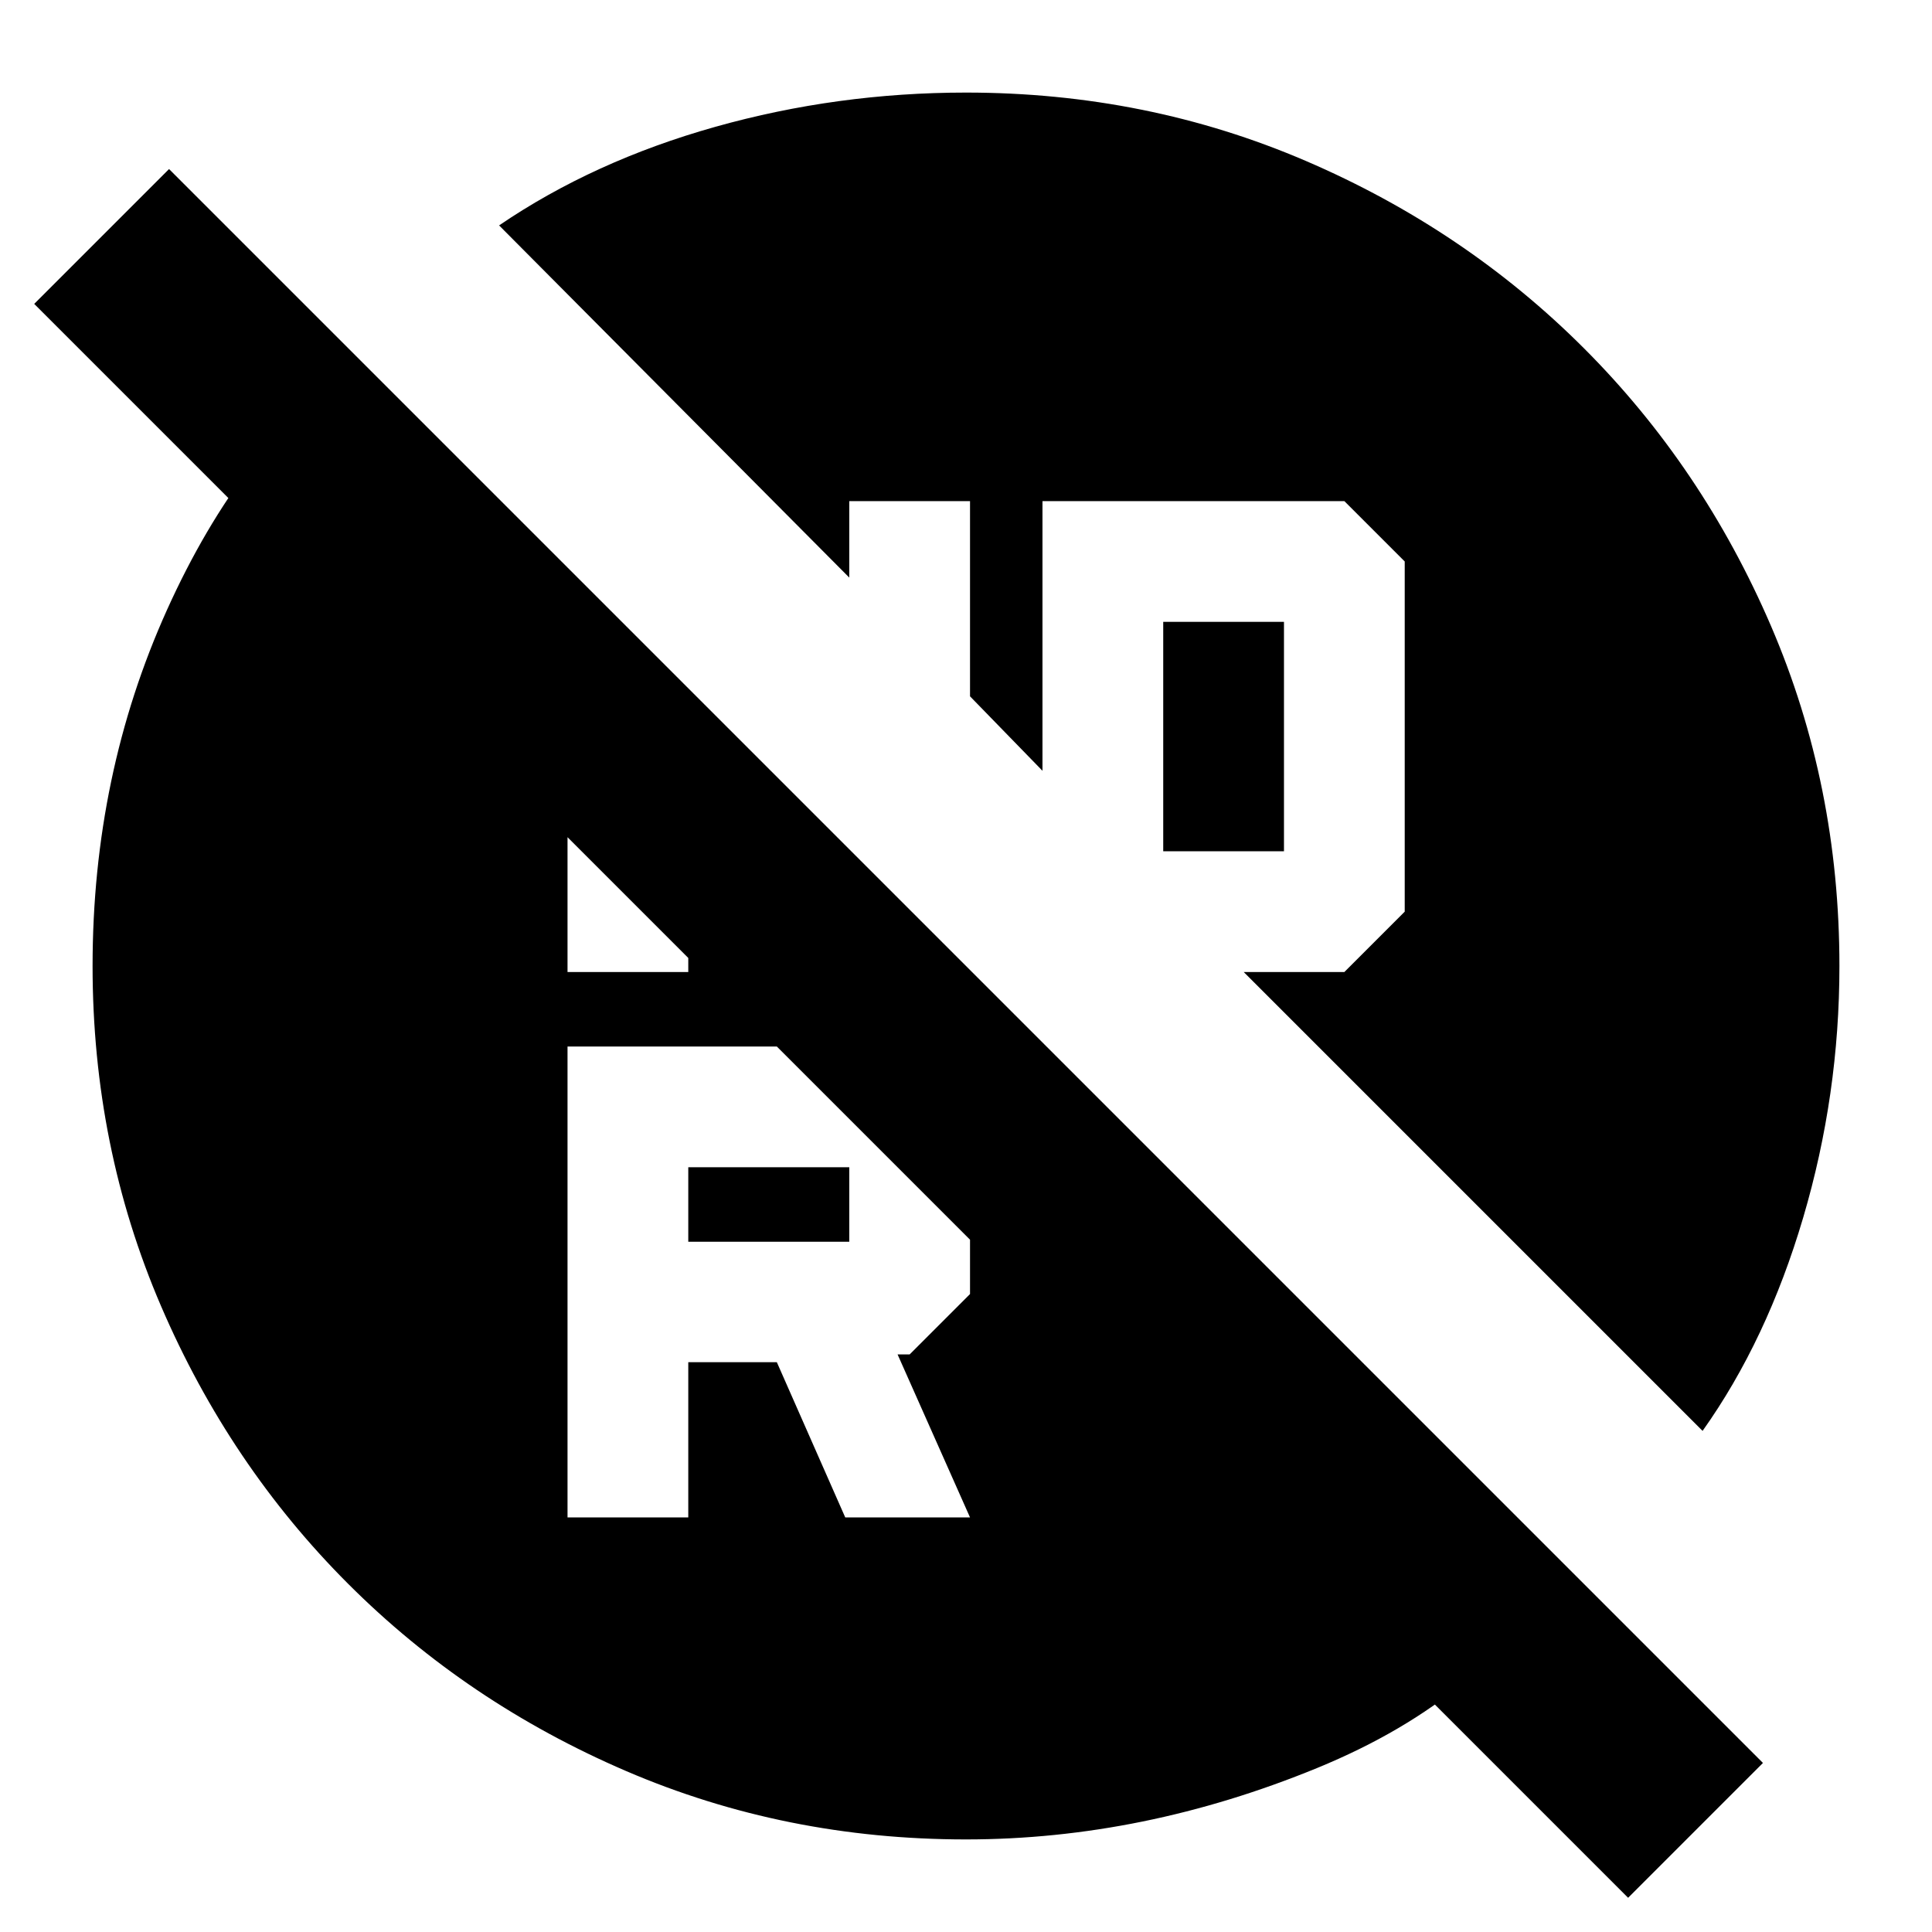 <svg xmlns="http://www.w3.org/2000/svg" height="24" viewBox="0 -960 960 960" width="24"><path d="M578-537h60v-114h-60v114ZM342-343h80v-37h-80v37Zm-60 137h60v-77.143h44L420-206h62l-36-81h6l30-30v-93l-30-30H282v234Zm0-271h60v-75l-60-60v135ZM480-46q-89.886 0-168.943-34Q232-114 173-173q-59-59-93-138.057Q46-390.114 46-480q0-95.004 37-177.002T178-781l598 598q-35 66-121.5 101.5T480-46Zm329 29L17-809l67-67L876-84l-67 67Zm37-232L618-477h50l30-30v-174l-30-30H518v134l-36-37v-97h-60v38L248-848q47-32 107.5-49T480-914q89.886 0 168.943 34Q728-846 787-787q59 59 93 138.057Q914-569.886 914-480q0 64-18 125t-50 106Z"/></svg>